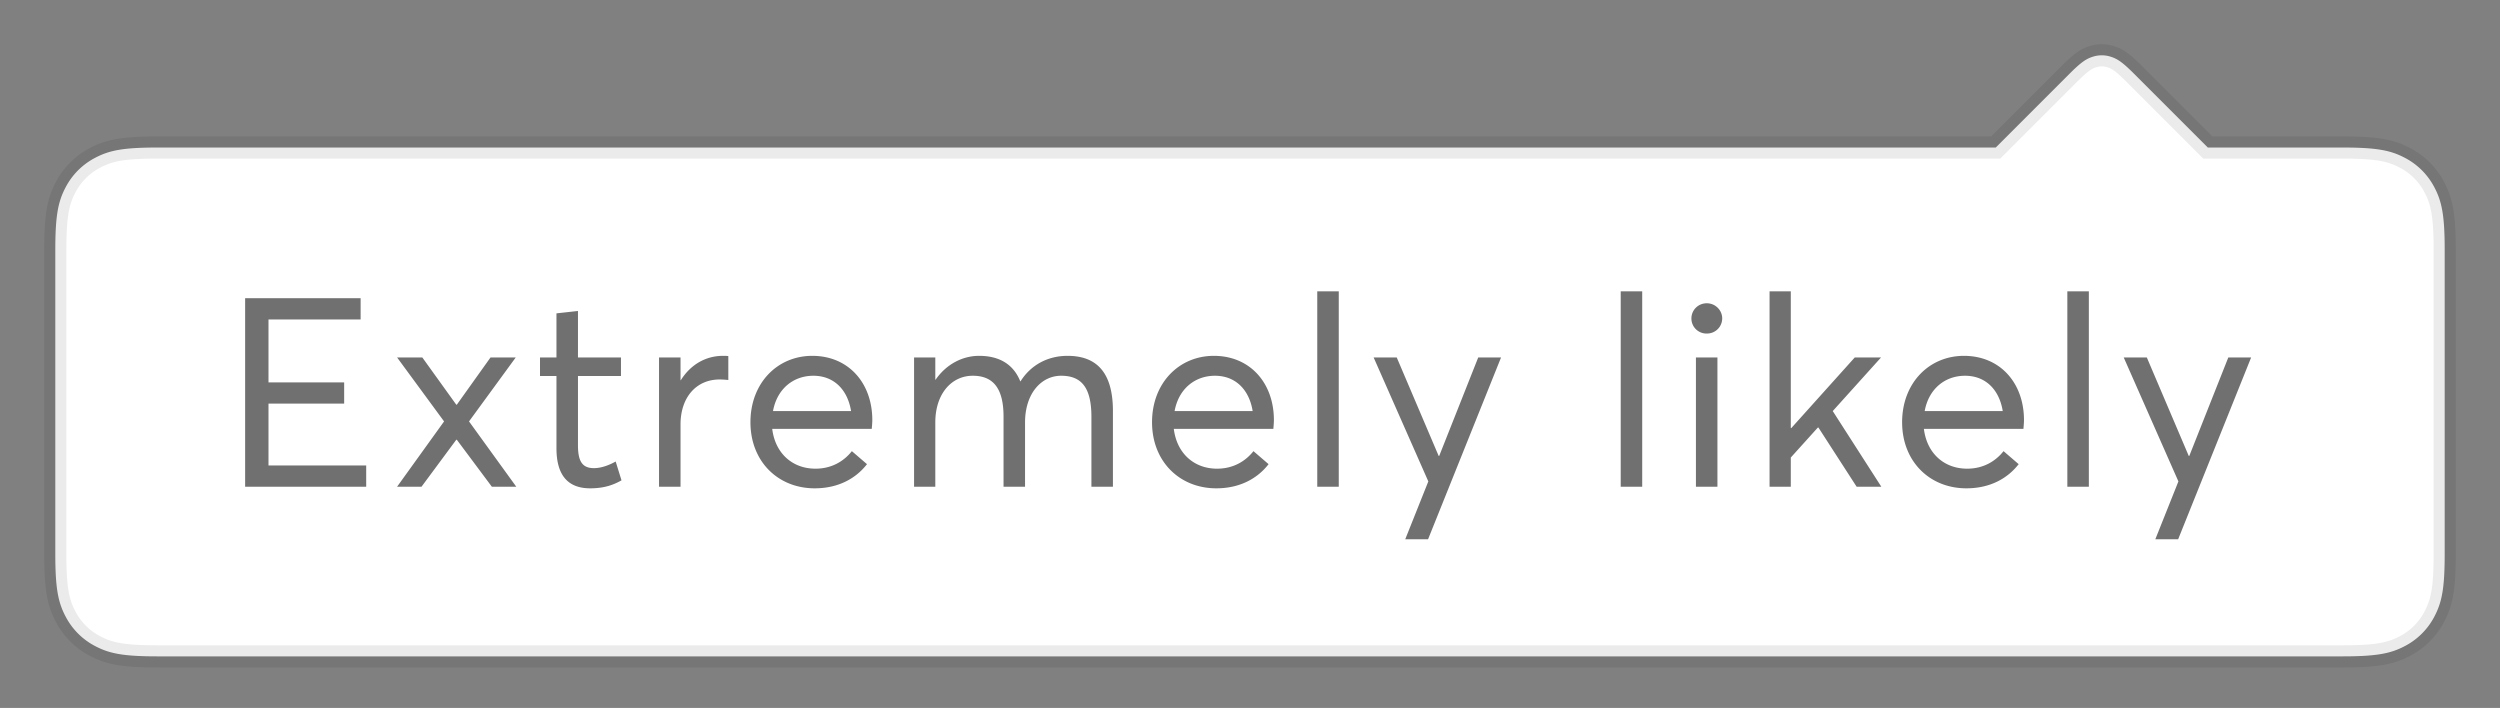 <svg xmlns="http://www.w3.org/2000/svg" width="113" height="32" viewBox="0 0 113 32">
    <rect x="0" y="0" width="113" height="32" fill="#808080" stroke="none"/>
    <g fill="none" fill-rule="evenodd">
        <path fill="#FFF" stroke="#000" stroke-opacity=".08" d="M7.128 6.668c-1.55 0-2.187.123-2.846.475A3.135 3.135 0 0 0 2.975 8.45c-.352.659-.475 1.296-.475 2.846V25.04c0 1.55.123 2.187.475 2.846a3.135 3.135 0 0 0 1.307 1.307c.659.352 1.296.475 2.846.475h98.744c1.55 0 2.187-.123 2.846-.475a3.135 3.135 0 0 0 1.307-1.307c.352-.659.475-1.296.475-2.846V11.296c0-1.55-.123-2.187-.475-2.846a3.135 3.135 0 0 0-1.307-1.307c-.659-.352-1.296-.475-2.846-.475h-6.08L96.46 3.335c-.521-.522-.757-.681-1.07-.776a1.317 1.317 0 0 0-.779 0c-.312.095-.548.254-1.07.776l-3.333 3.333H7.127z"/>
        <path fill="#000" d="M11.08 22v-8.52h5.22v.96h-4.164v2.844h3.42v.96h-3.42v2.796h4.416V22H11.08zm11.152 0l-1.584-2.124h-.024L19.052 22h-1.104l2.124-2.952-2.124-2.892h1.14l1.536 2.136h.024l1.524-2.136h1.14L21.2 19.048 23.336 22h-1.104zm4.444.072c-1.044 0-1.524-.636-1.524-1.812v-3.264h-.744v-.84h.744v-1.992l.972-.108v2.1h1.944v.84h-1.944v3.12c0 .696.168 1.044.72 1.044.348 0 .708-.144.984-.3l.264.852c-.324.18-.732.36-1.416.36zm6.004-5.988c.096 0 .18 0 .24.012v1.08a5.047 5.047 0 0 0-.384-.024c-1.104 0-1.776.852-1.776 2.028V22h-.972v-5.844h.972v1.032h.012c.432-.696 1.116-1.104 1.908-1.104zm6.748 2.904c0 .156-.024.36-.024.396h-4.5c.132 1.092.9 1.8 1.956 1.8.732 0 1.284-.336 1.644-.792l.684.588c-.504.648-1.296 1.092-2.364 1.092-1.656 0-2.904-1.212-2.904-2.988 0-1.764 1.212-3 2.796-3 1.632 0 2.712 1.224 2.712 2.904zm-2.664-2.004c-.912 0-1.644.6-1.824 1.596h3.528c-.156-.96-.768-1.596-1.704-1.596zm11.488-.9c1.332 0 2.052.768 2.052 2.496V22h-.972v-3.156c0-1.32-.444-1.86-1.368-1.86-.9 0-1.632.804-1.632 2.112V22h-.972v-3.168c0-1.296-.48-1.848-1.392-1.848-.948 0-1.692.804-1.692 2.112V22h-.96v-5.844h.96v1.008h.012c.48-.696 1.212-1.08 1.968-1.08.9 0 1.548.372 1.86 1.152h.012c.468-.744 1.236-1.152 2.124-1.152zm9.328 2.904c0 .156-.024.36-.024.396h-4.5c.132 1.092.9 1.8 1.956 1.8.732 0 1.284-.336 1.644-.792l.684.588c-.504.648-1.296 1.092-2.364 1.092-1.656 0-2.904-1.212-2.904-2.988 0-1.764 1.212-3 2.796-3 1.632 0 2.712 1.224 2.712 2.904zm-2.664-2.004c-.912 0-1.644.6-1.824 1.596h3.528c-.156-.96-.768-1.596-1.704-1.596zM59.54 22v-8.832h.972V22h-.972zm7.276-5.844h1.032l-3.3 8.22h-1.032l1.044-2.616-2.472-5.604h1.044l1.896 4.452h.024l1.764-4.452zM73.256 22v-8.832h.972V22h-.972zm3.892-6.924a.679.679 0 0 1-.696-.684c0-.372.3-.684.696-.684.384 0 .696.312.696.684a.686.686 0 0 1-.696.684zM76.656 22v-5.844h.972V22h-.972zm5.536-2.676h-.024l-1.224 1.356V22h-.96v-8.832h.96v6.18h.024l2.868-3.192h1.188L82.84 18.58 85.036 22H83.92l-1.728-2.676zm9.292-.336c0 .156-.024.36-.024.396h-4.5c.132 1.092.9 1.8 1.956 1.8.732 0 1.284-.336 1.644-.792l.684.588c-.504.648-1.296 1.092-2.364 1.092-1.656 0-2.904-1.212-2.904-2.988 0-1.764 1.212-3 2.796-3 1.632 0 2.712 1.224 2.712 2.904zm-2.664-2.004c-.912 0-1.644.6-1.824 1.596h3.528c-.156-.96-.768-1.596-1.704-1.596zM93.444 22v-8.832h.972V22h-.972zm7.276-5.844h1.032l-3.3 8.22H97.42l1.044-2.616-2.472-5.604h1.044l1.896 4.452h.024l1.764-4.452z" opacity=".56"/>
    </g>
</svg>
